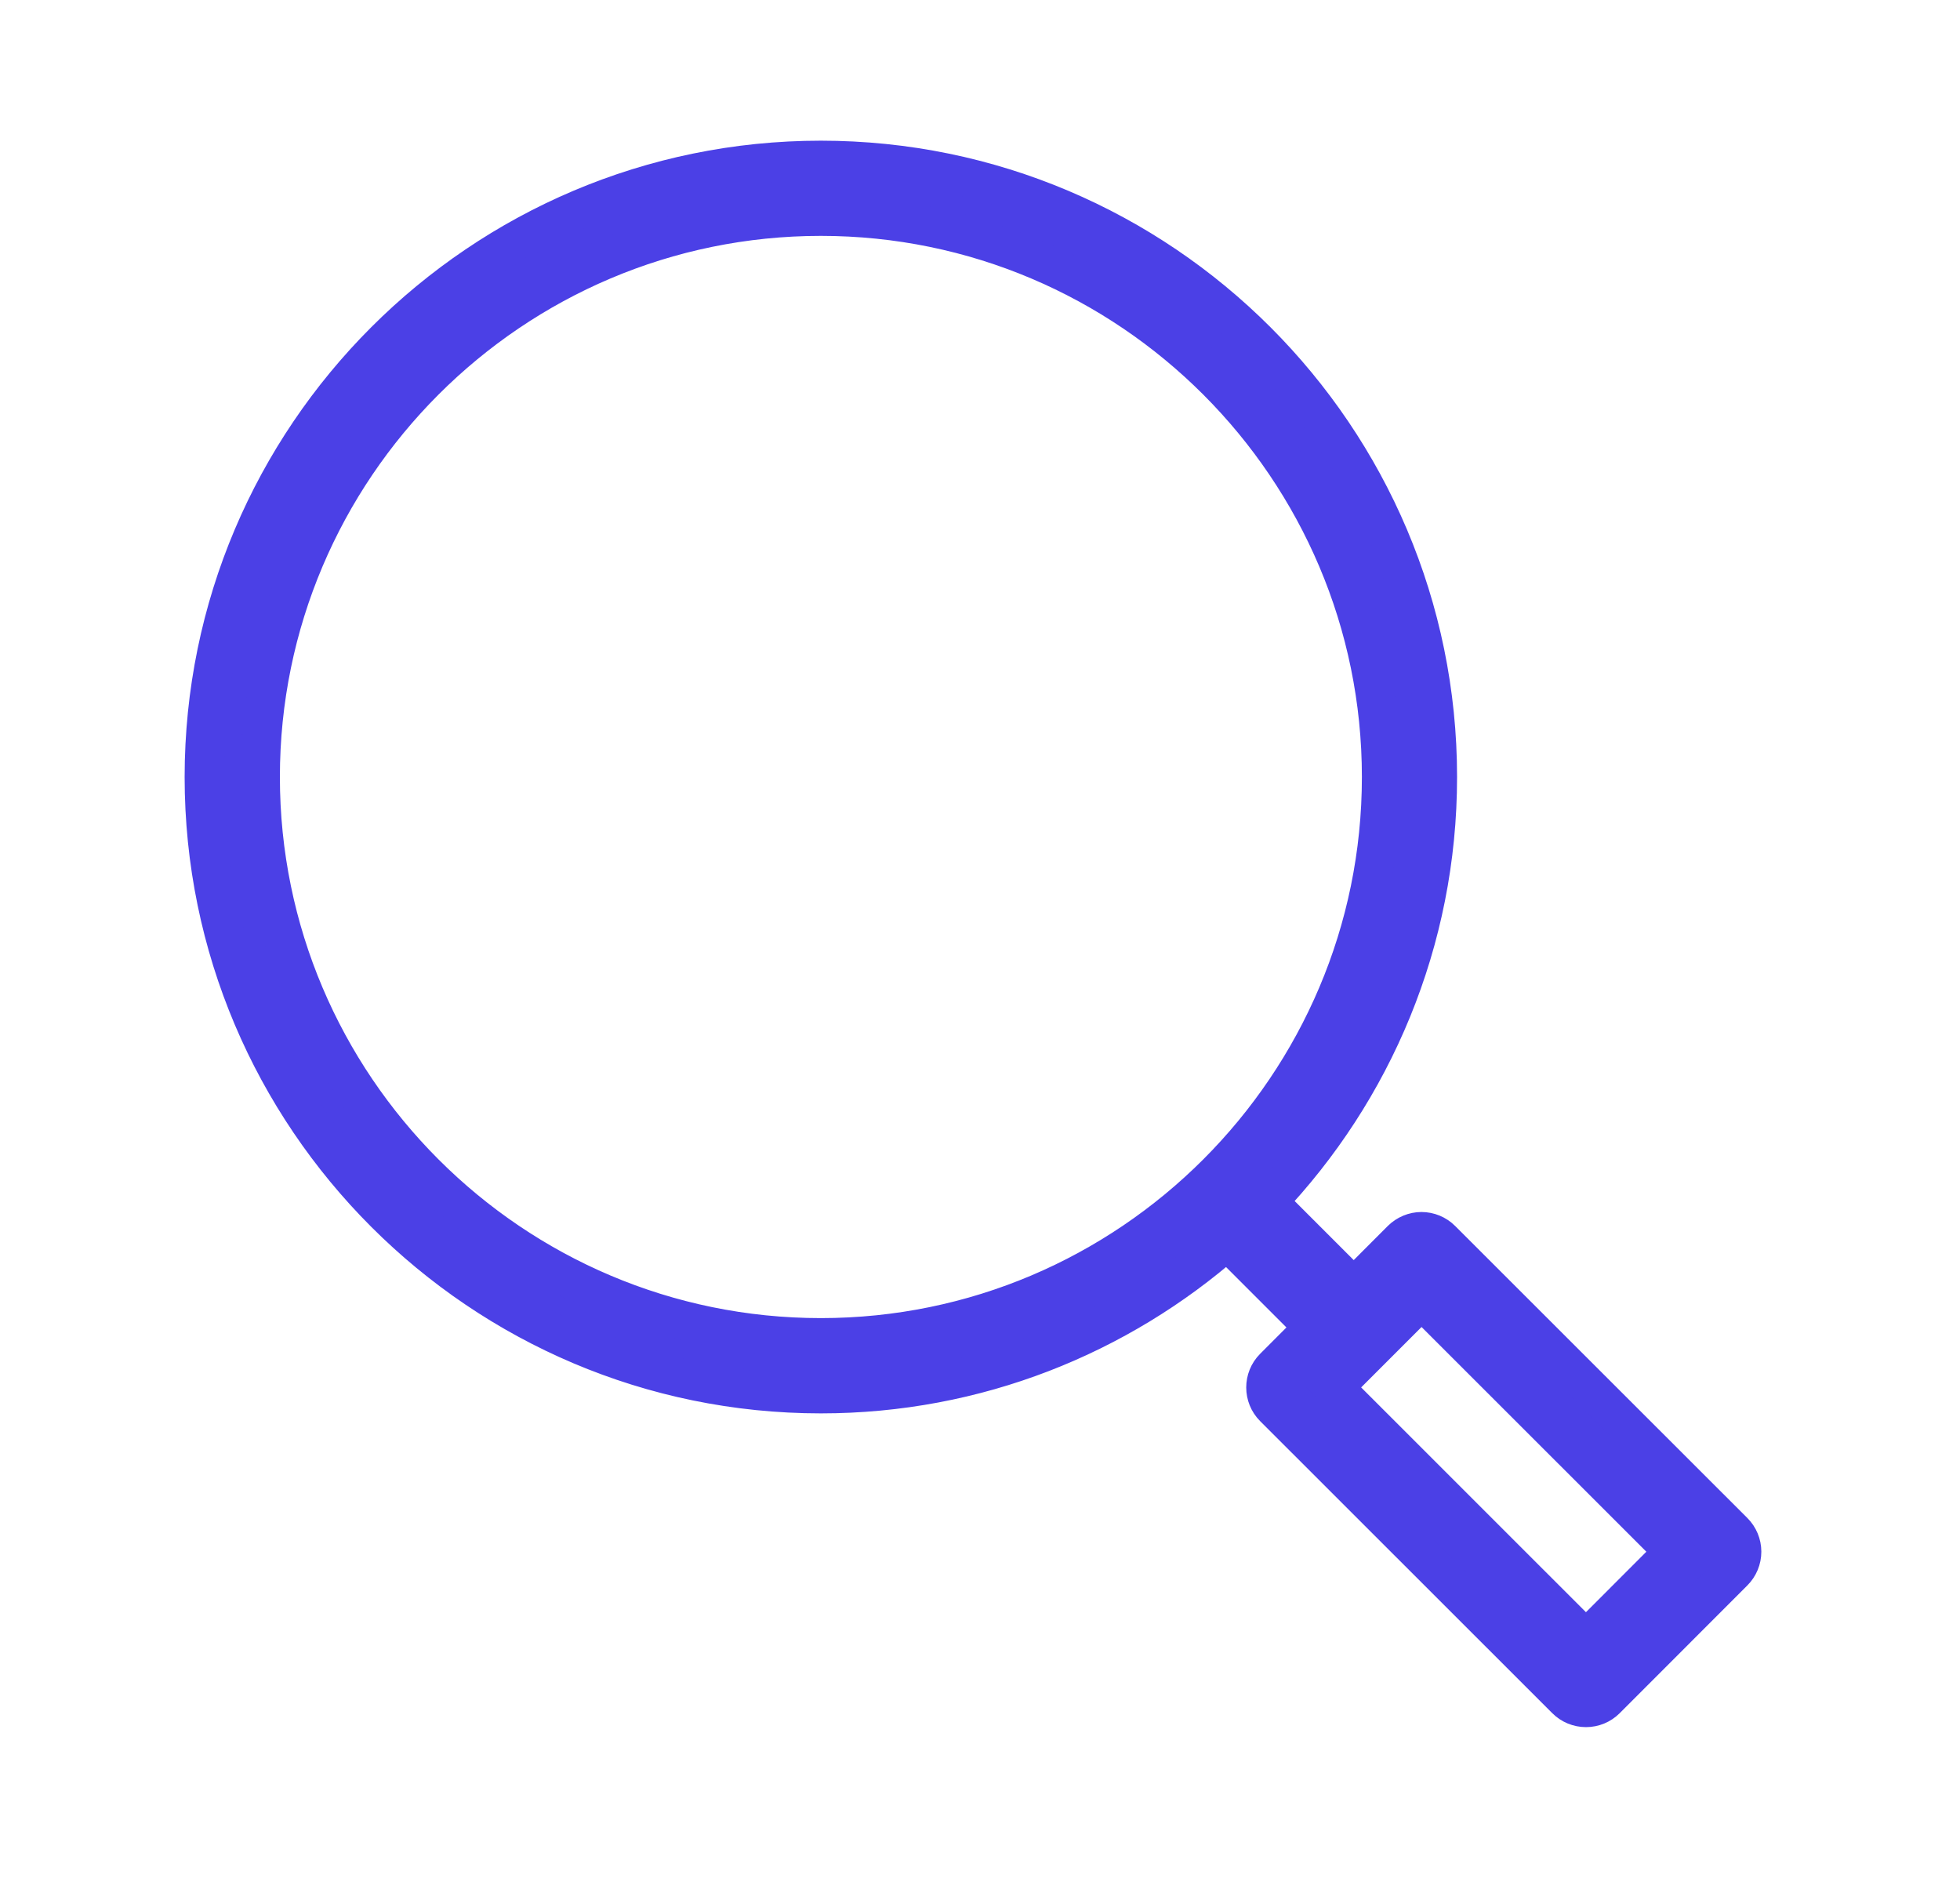<svg width="25" height="24" viewBox="0 0 25 24" fill="none" xmlns="http://www.w3.org/2000/svg">
<path d="M22.111 19.535L18.384 15.811C18.317 15.744 18.226 15.706 18.131 15.706C18.131 15.706 18.131 15.706 18.131 15.706C18.037 15.706 17.946 15.744 17.878 15.811L17.267 16.423L16.167 15.323C17.509 13.912 18.335 12.006 18.335 9.909C18.335 5.572 14.807 2.044 10.47 2.044C6.134 2.044 2.605 5.572 2.605 9.909C2.605 14.246 6.134 17.774 10.47 17.774C12.454 17.774 14.267 17.034 15.652 15.818L16.762 16.928L16.25 17.441C16.111 17.58 16.111 17.807 16.25 17.946L19.977 21.671C20.044 21.738 20.135 21.775 20.23 21.775C20.324 21.775 20.415 21.738 20.482 21.671L22.111 20.041C22.178 19.974 22.216 19.883 22.216 19.788C22.216 19.693 22.178 19.602 22.111 19.535ZM3.32 9.909C3.32 5.966 6.528 2.758 10.47 2.758C14.413 2.758 17.621 5.966 17.621 9.909C17.621 13.851 14.413 17.059 10.47 17.059C6.528 17.059 3.32 13.851 3.32 9.909ZM20.229 20.913L17.008 17.693L18.132 16.569L21.353 19.788L20.229 20.913Z" fill="#4B40E6" stroke="#4B40E6" stroke-width="0.5"/>
</svg>
